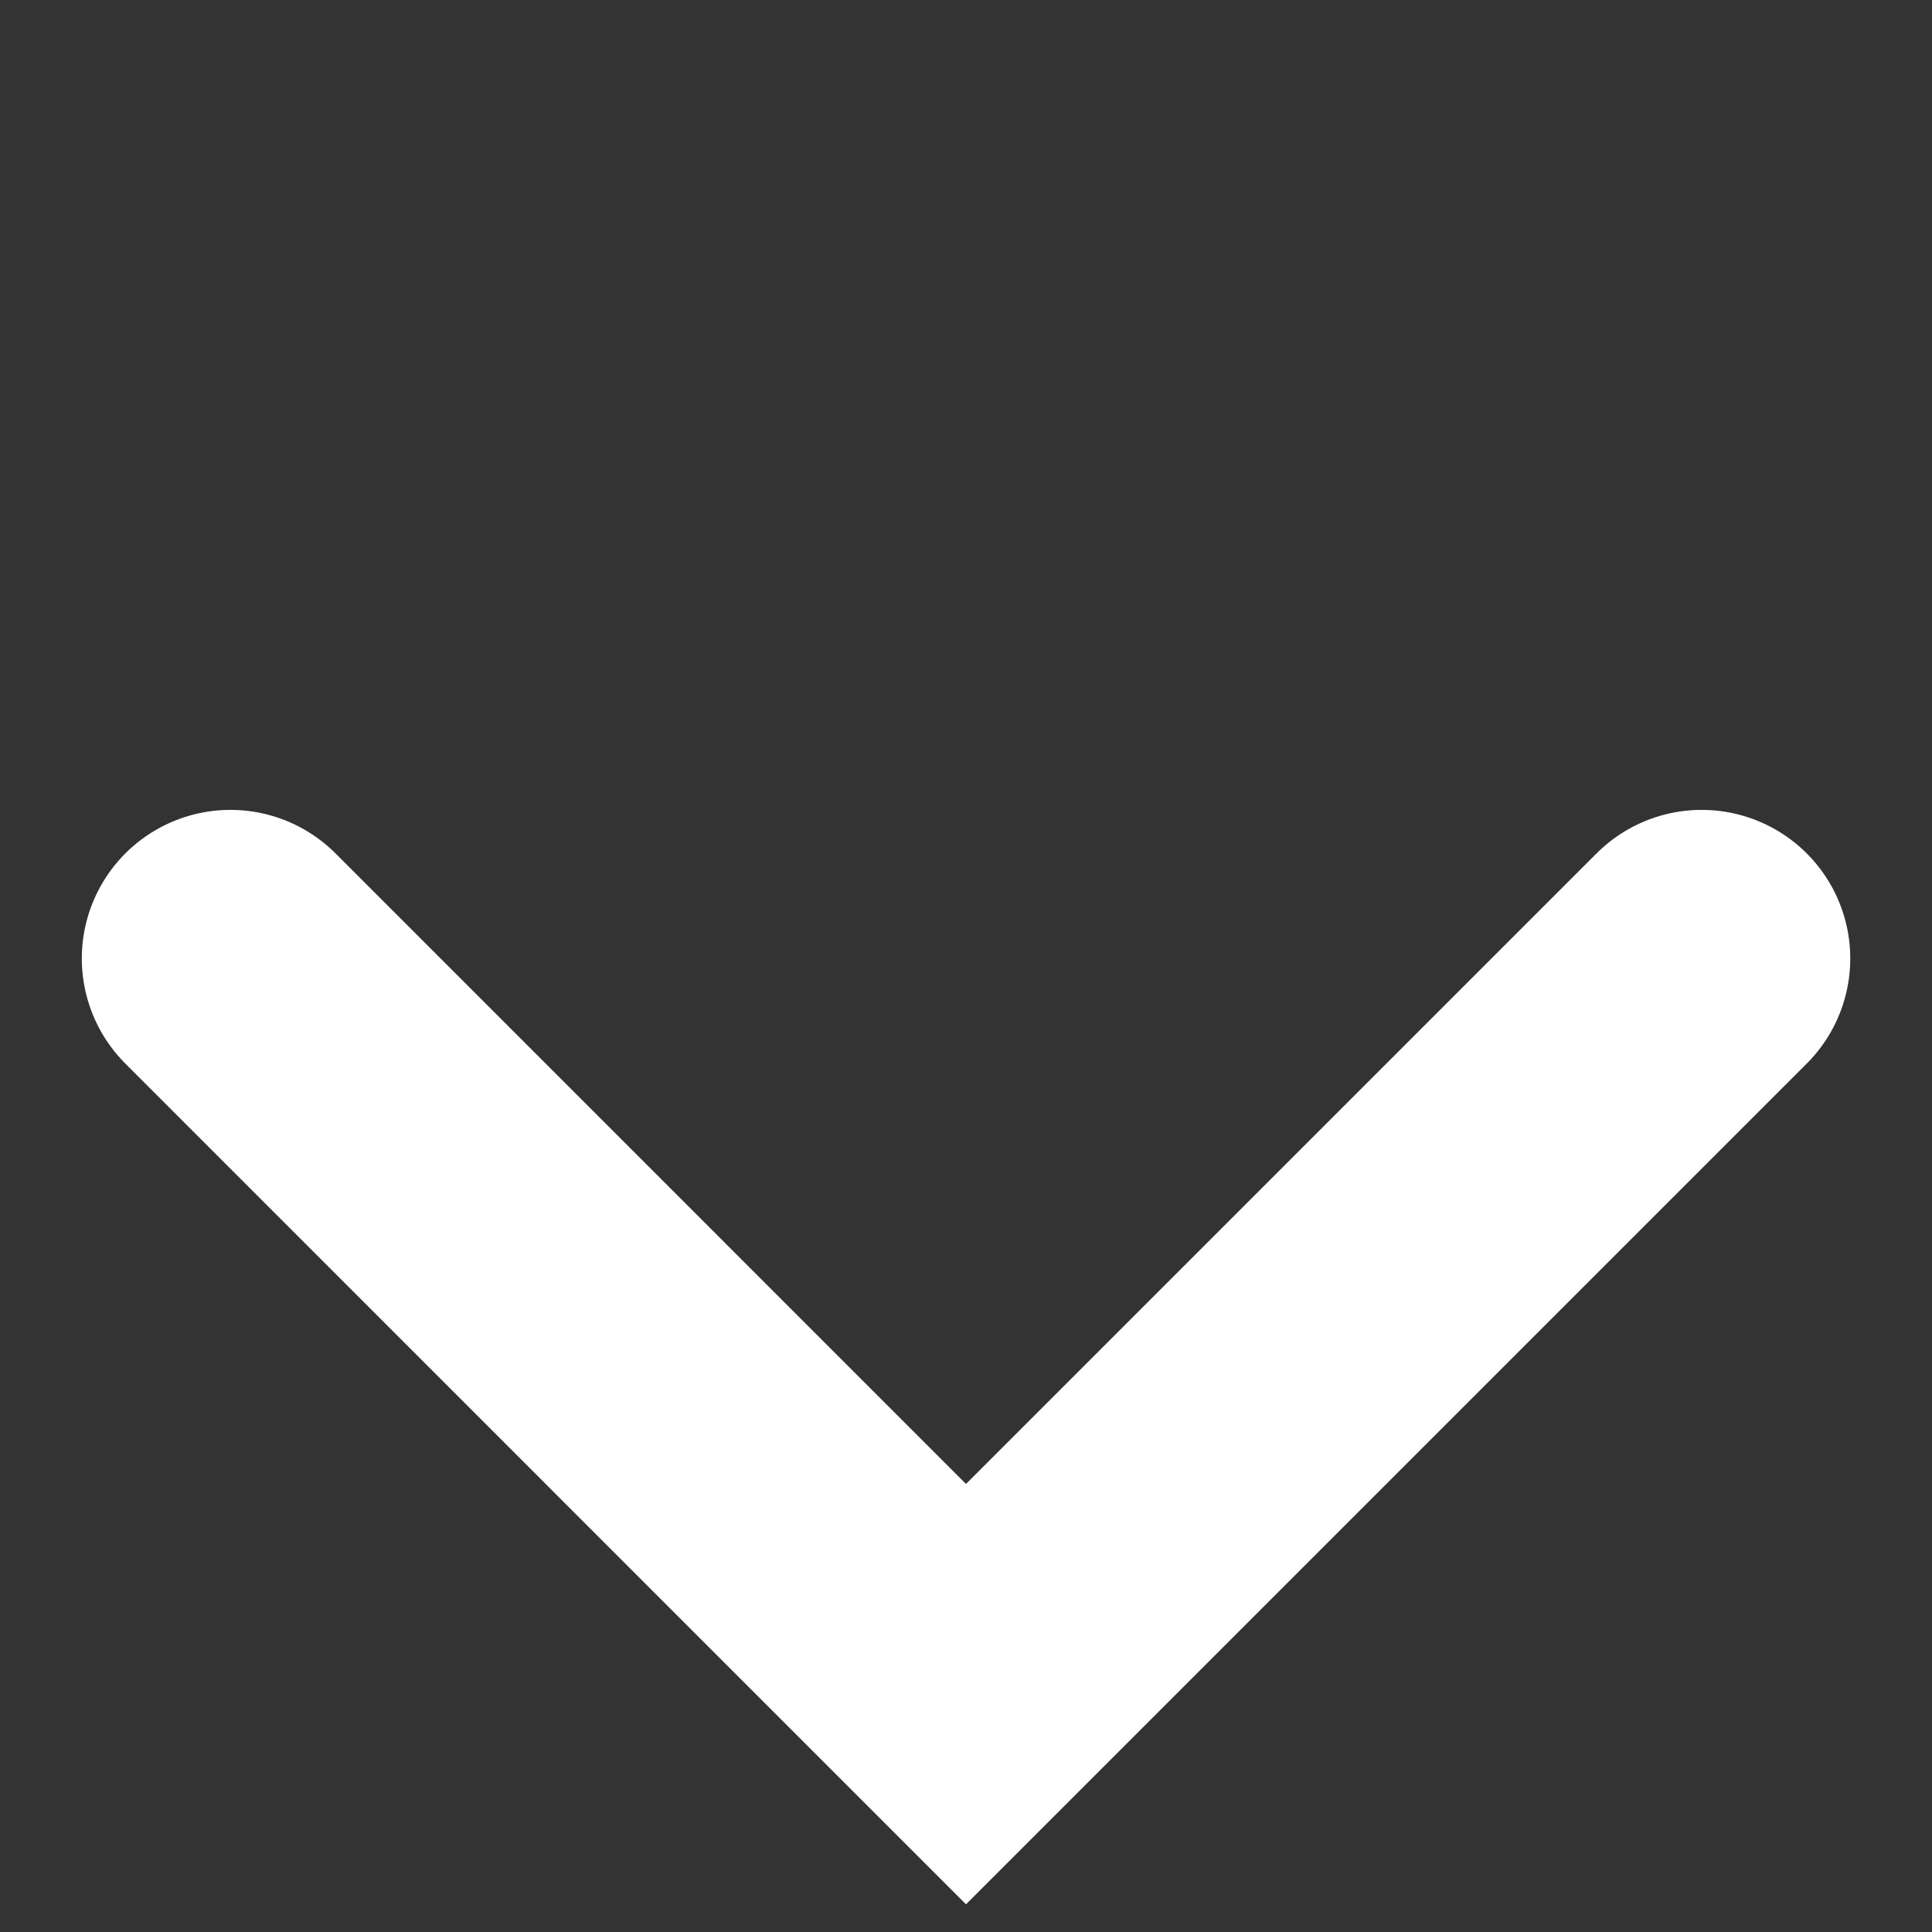 <svg width="26" height="26" viewBox="0 0 26 26" fill="none" xmlns="http://www.w3.org/2000/svg">
<rect x="0" y="0" width="26" height="26" fill="#333333" stroke="none"/>
<path d="M3.101 12.899L13 22.799L22.9 12.899" stroke="white" stroke-width="4" stroke-linecap="round"/>
</svg>
